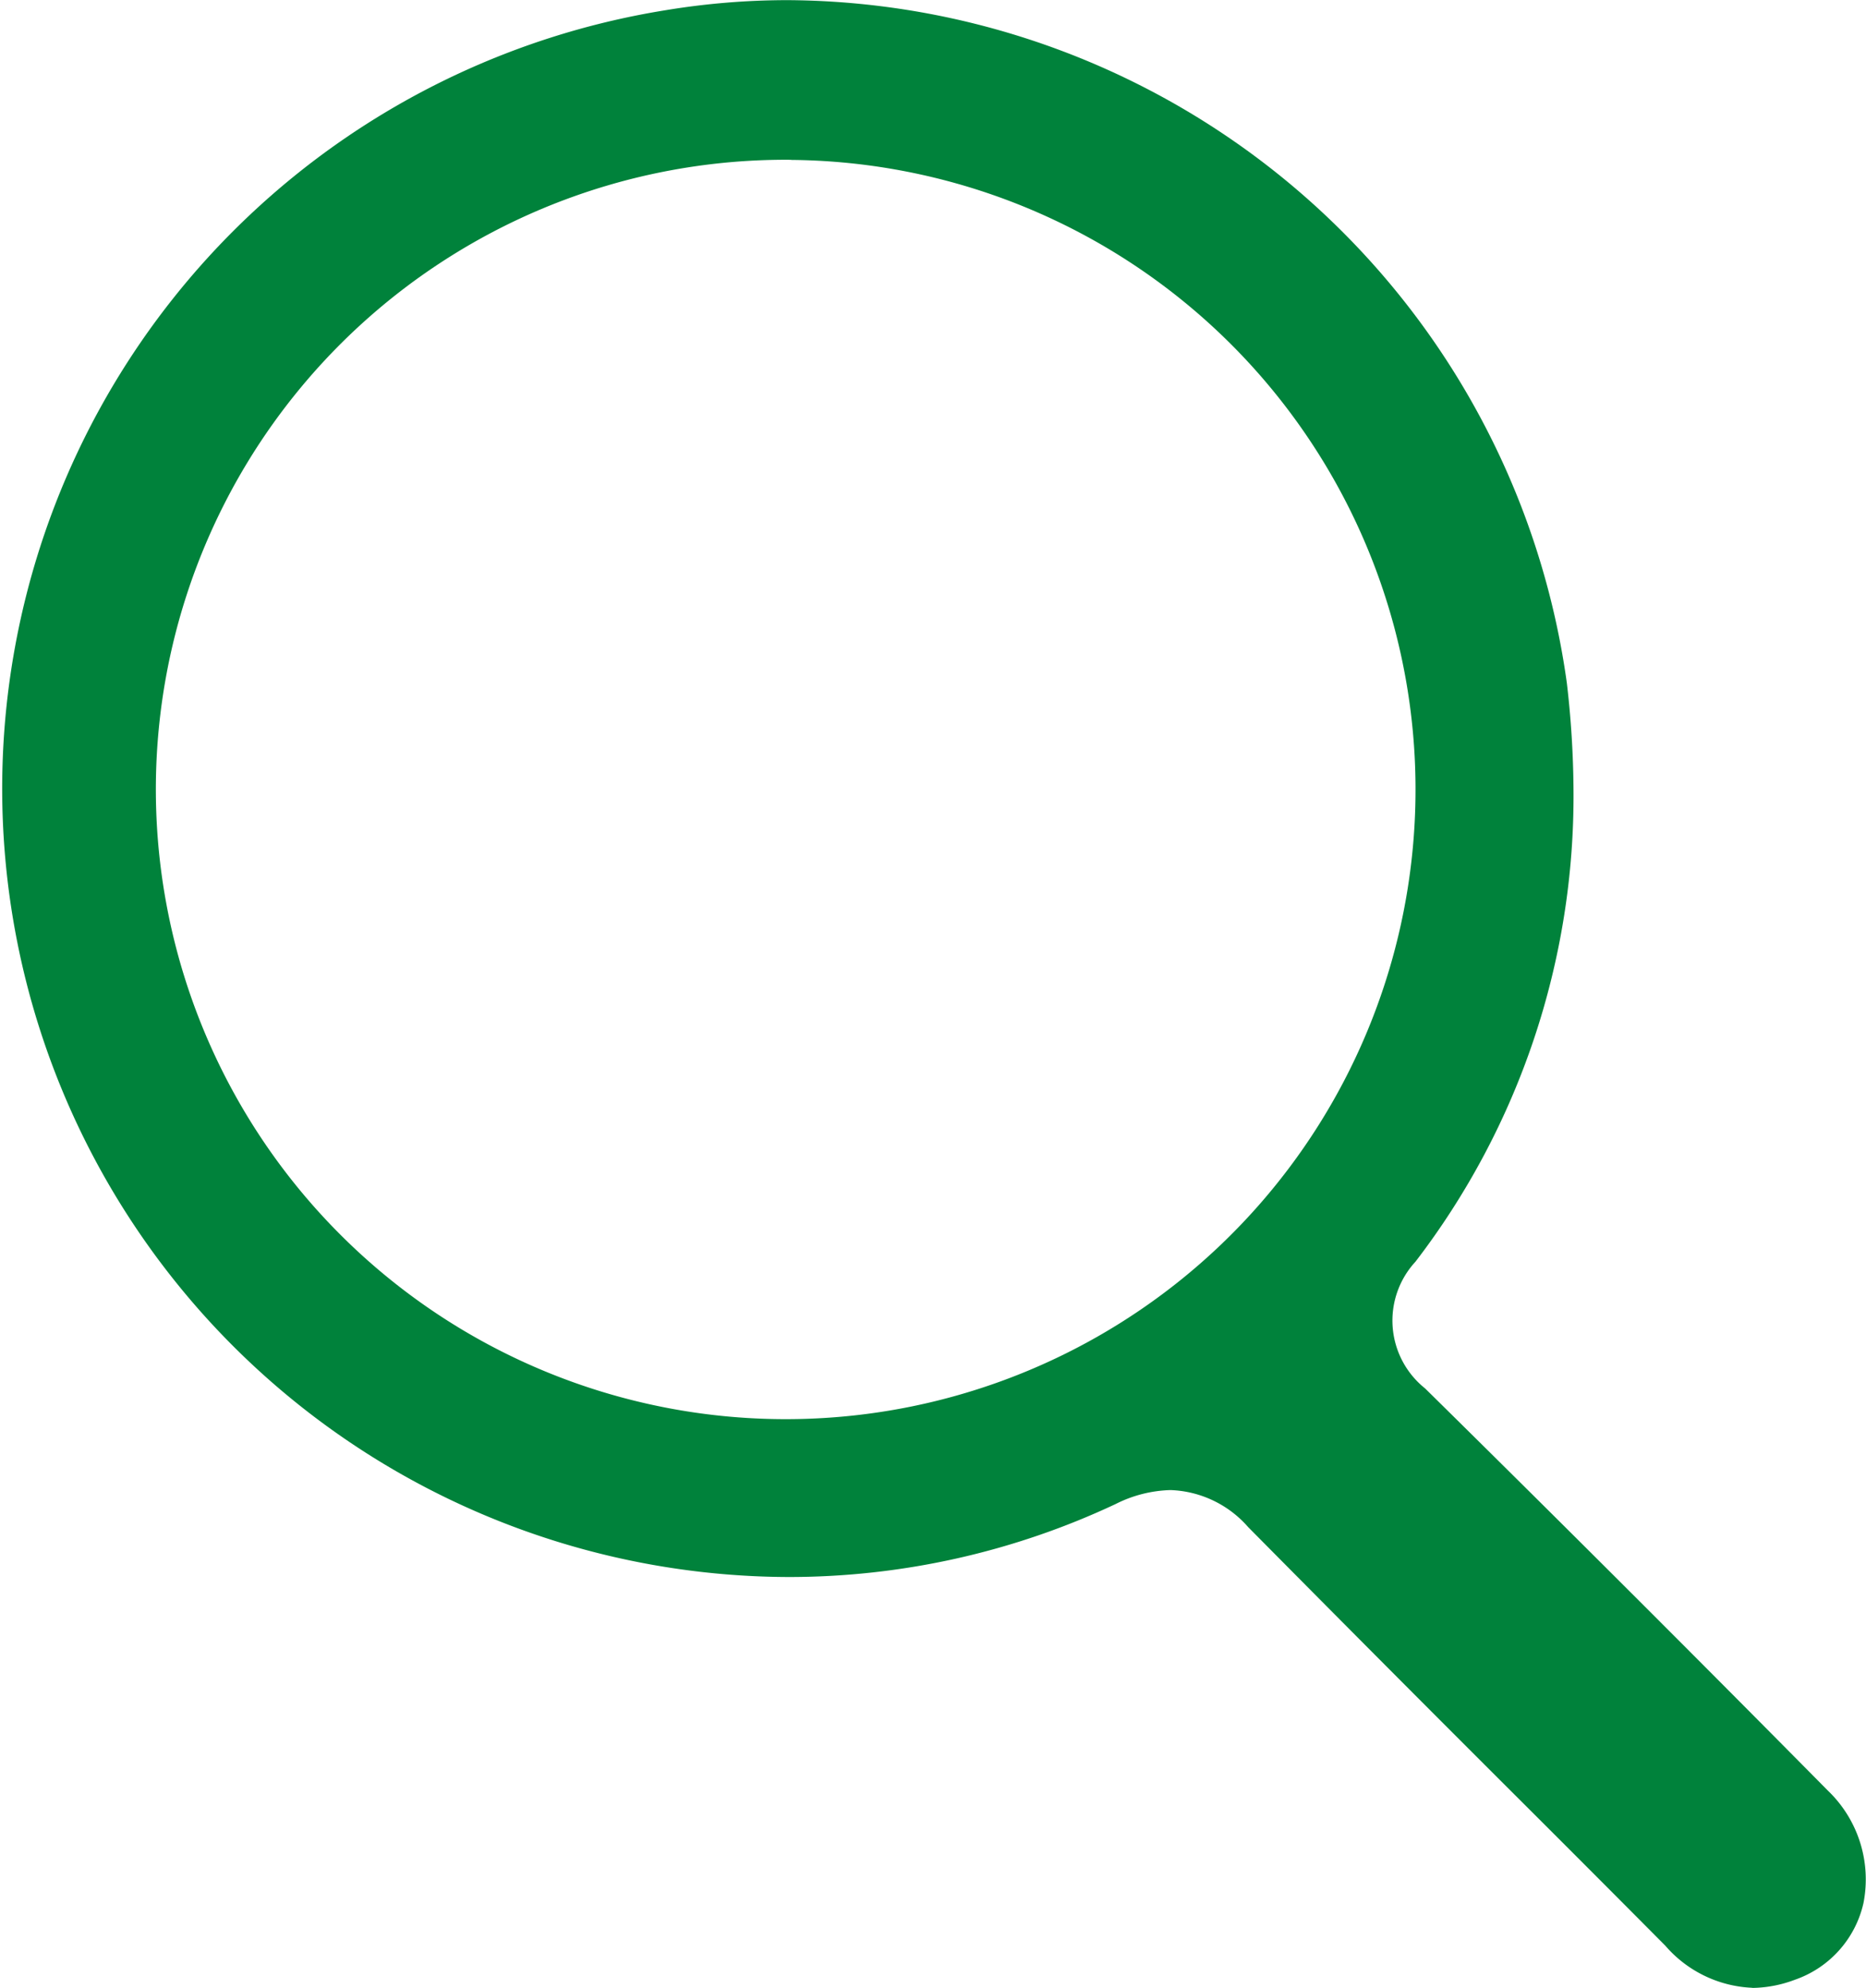 <svg xmlns="http://www.w3.org/2000/svg" width="25.793" height="27.482" viewBox="0 0 25.793 27.482">
  <path id="Path_90" data-name="Path 90" d="M83.722,42.838a1.679,1.679,0,0,1-1.2-.582q-1.14-1.148-2.284-2.288-1.747-1.745-3.483-3.5a1.492,1.492,0,0,0-1.073-.511,1.783,1.783,0,0,0-.756.192,10.616,10.616,0,0,1-4.524,1.01A10.9,10.9,0,0,1,68.686,15.5a10.341,10.341,0,0,1,1.706-.142A10.938,10.938,0,0,1,81.161,24.8a13.337,13.337,0,0,1,.092,1.484A10.575,10.575,0,0,1,79.068,32.8a1.2,1.2,0,0,0,.134,1.752q2.8,2.76,5.564,5.557a1.7,1.7,0,0,1,.495,1.558,1.462,1.462,0,0,1-.948,1.06,1.714,1.714,0,0,1-.59.113m-13.3-25.275A8.705,8.705,0,0,0,64.182,32.4a8.705,8.705,0,1,0,6.266-14.833Z" transform="translate(-59.503 -15.356)" fill="#00823b"/>
</svg>

